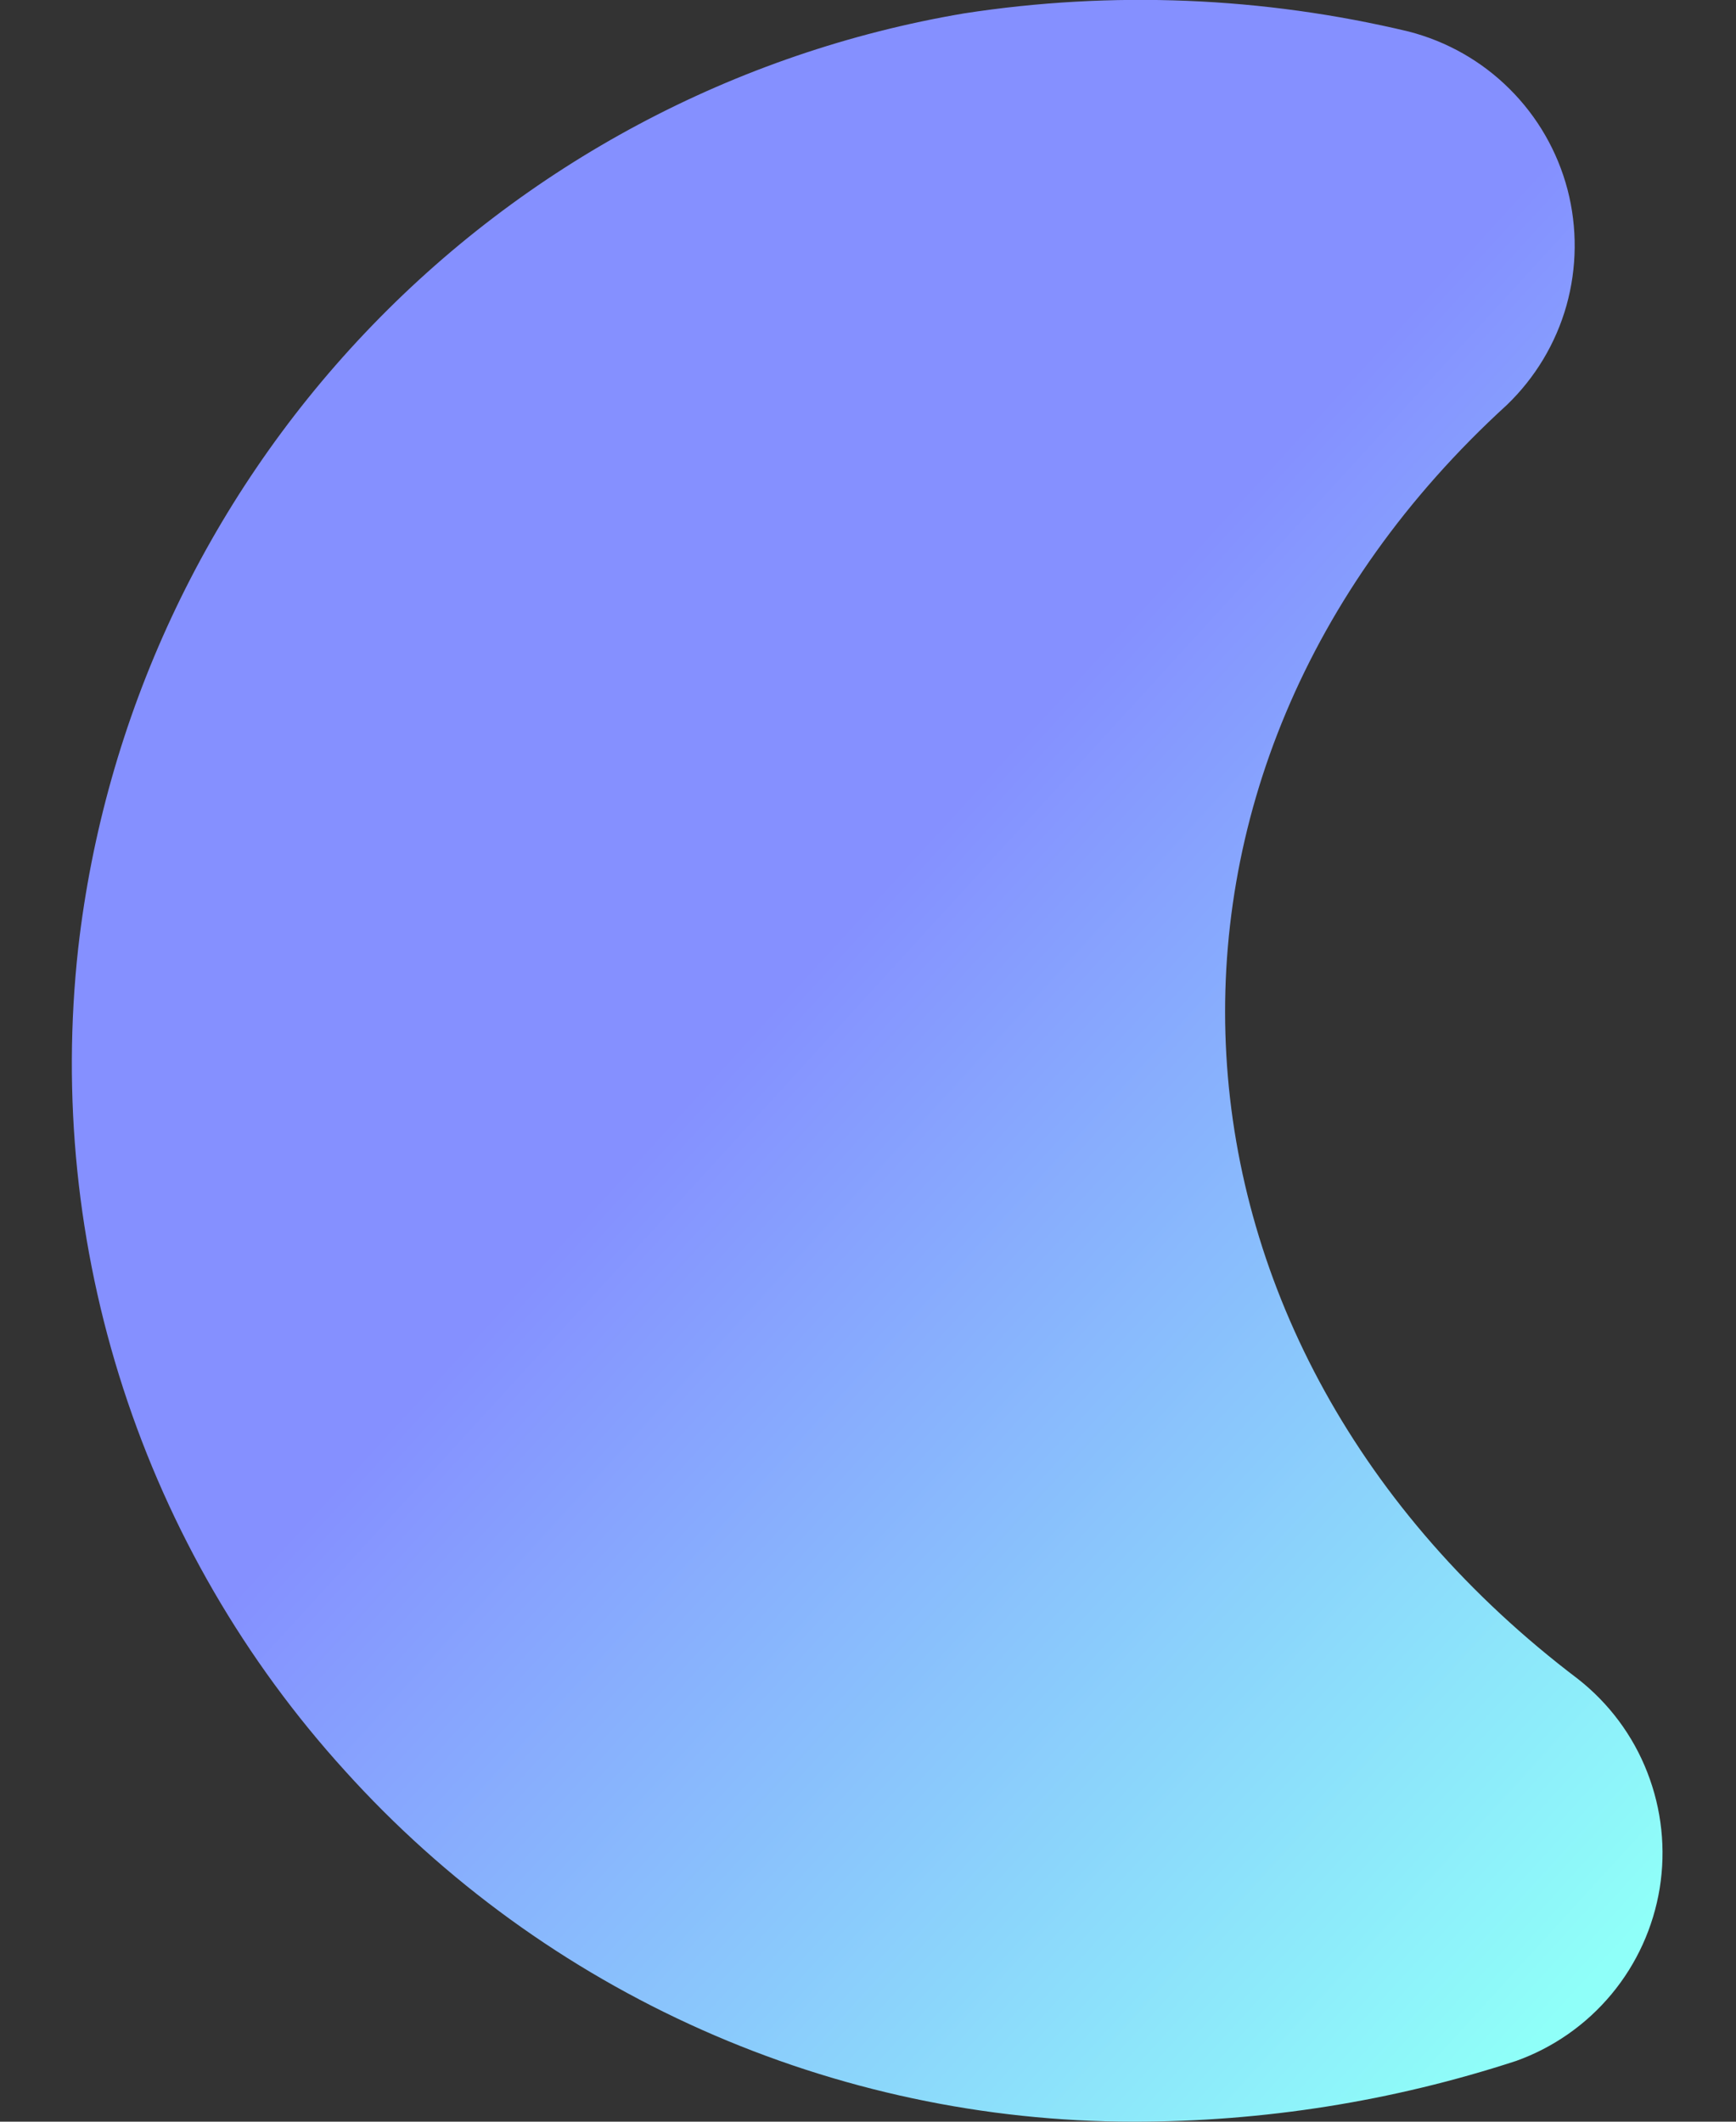 <svg width="18" height="22" viewBox="0 0 18 22" fill="none" xmlns="http://www.w3.org/2000/svg">
<rect x="0" y="0" width="18" height="22" fill="#333333" stroke="none"/>
<path d="M11.75 22C10.21 21.999 8.686 21.674 7.279 21.048C5.872 20.422 4.611 19.508 3.579 18.364C2.539 17.22 1.754 15.867 1.277 14.395C0.8 12.924 0.641 11.368 0.811 9.831C1.084 7.439 2.128 5.2 3.785 3.452C5.441 1.704 7.62 0.541 9.995 0.139C11.53 -0.098 13.096 -0.034 14.606 0.327C15.002 0.429 15.363 0.634 15.652 0.922C15.942 1.21 16.149 1.57 16.253 1.965C16.356 2.36 16.352 2.776 16.242 3.169C16.131 3.562 15.917 3.918 15.622 4.201C11.442 8.02 11.805 13.958 16.362 17.41C16.684 17.663 16.933 17.997 17.081 18.379C17.23 18.761 17.274 19.175 17.209 19.579C17.143 19.984 16.971 20.363 16.709 20.678C16.447 20.993 16.106 21.232 15.72 21.37C14.438 21.789 13.098 22.001 11.75 22Z" fill="url(#paint0_linear_578_2587)"/>
<defs>
<linearGradient id="paint0_linear_578_2587" x1="-0.5" y1="4" x2="17" y2="20" gradientUnits="userSpaceOnUse">
<stop offset="0.448" stop-color="#8590FF"/>
<stop offset="1" stop-color="#8FFFF9"/>
</linearGradient>
</defs>
</svg>
